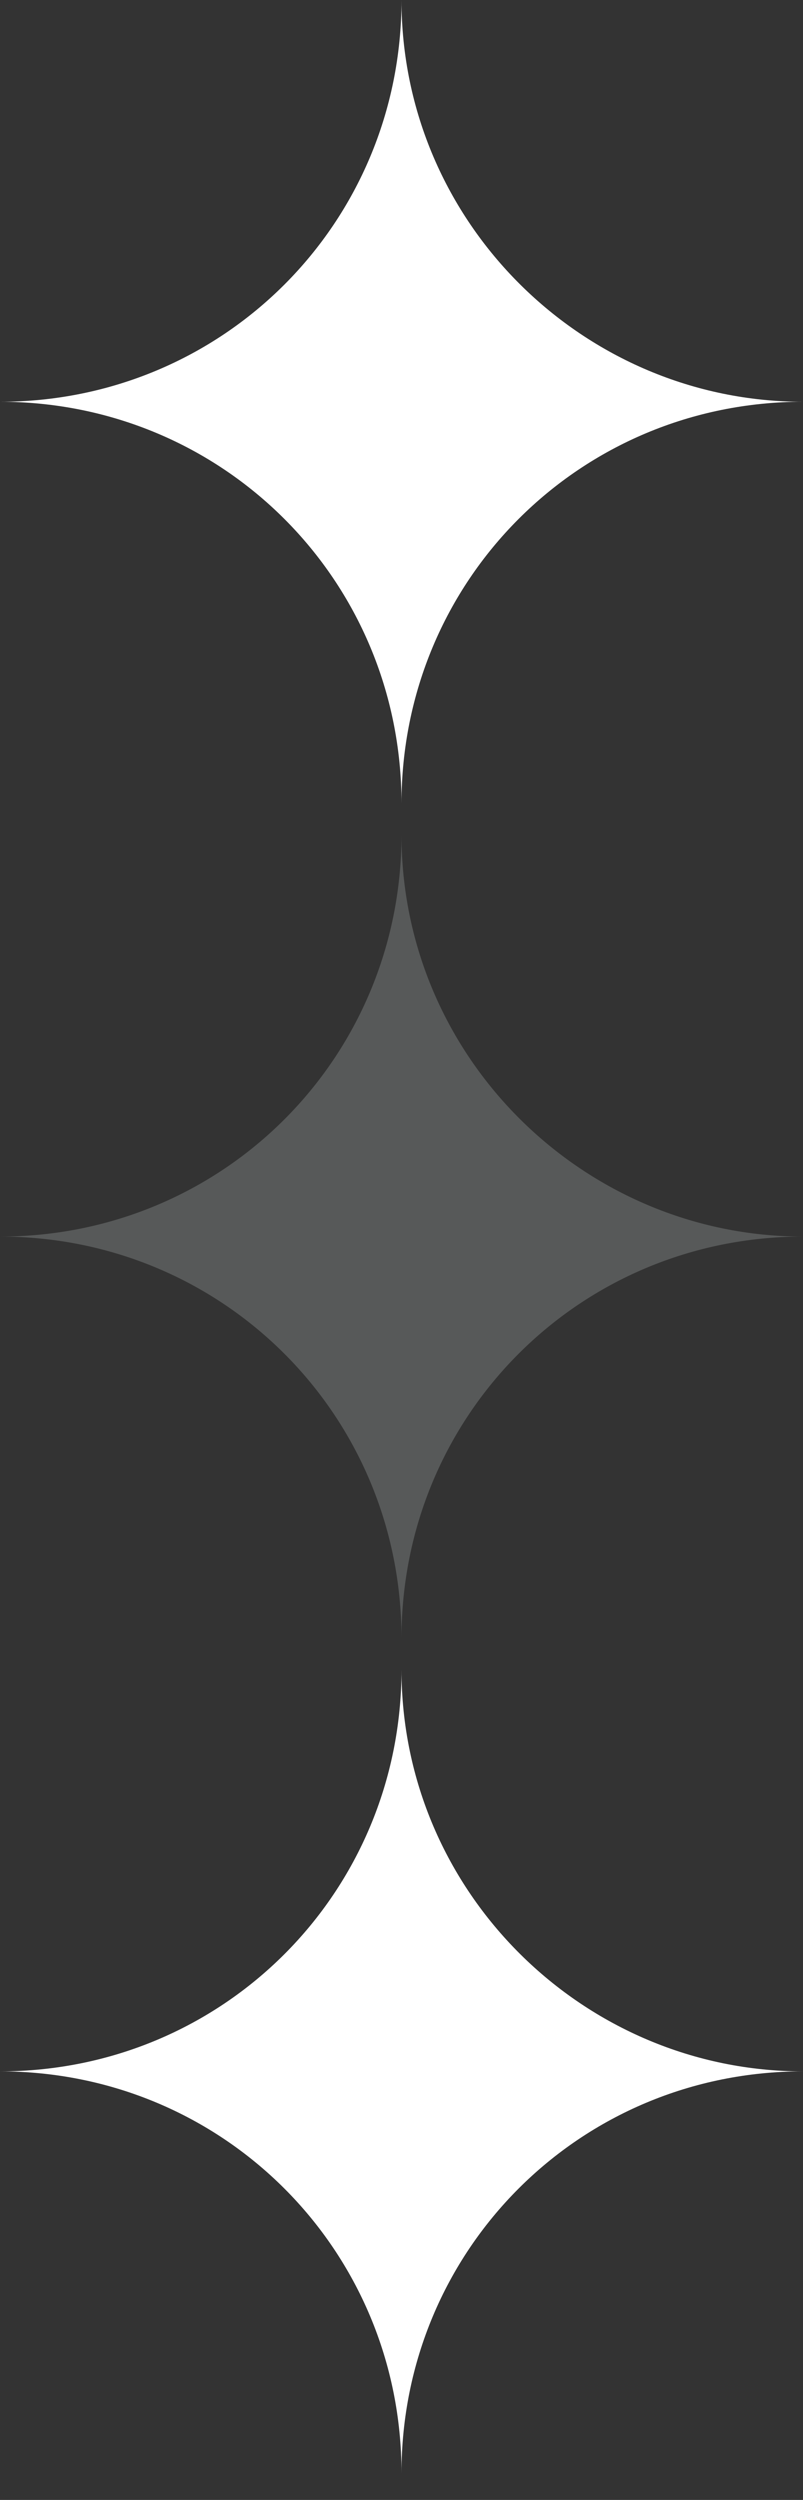 <svg width="18" height="56" viewBox="0 0 18 56" fill="none" xmlns="http://www.w3.org/2000/svg">
<rect x="0" y="0" width="18" height="56" fill="#333333" stroke="none"/>
<path d="M18 46.4C13 46.4 9 50.4 9 55.4C9 50.4 5 46.4 0 46.4C5 46.4 9 42.4 9 37.4C9 42.4 13.1 46.4 18 46.4Z" fill="white"/>
<path d="M18 27.7C13 27.7 9 31.7 9 36.7C9 31.7 5 27.7 0 27.7C5 27.7 9 23.7 9 18.7C9 23.7 13.1 27.7 18 27.7Z" fill="#575959"/>
<path d="M18 9C13 9 9 13 9 18C9 13 5 9 0 9C5 9 9 5 9 0C9 5 13.1 9 18 9Z" fill="white"/>
</svg>
